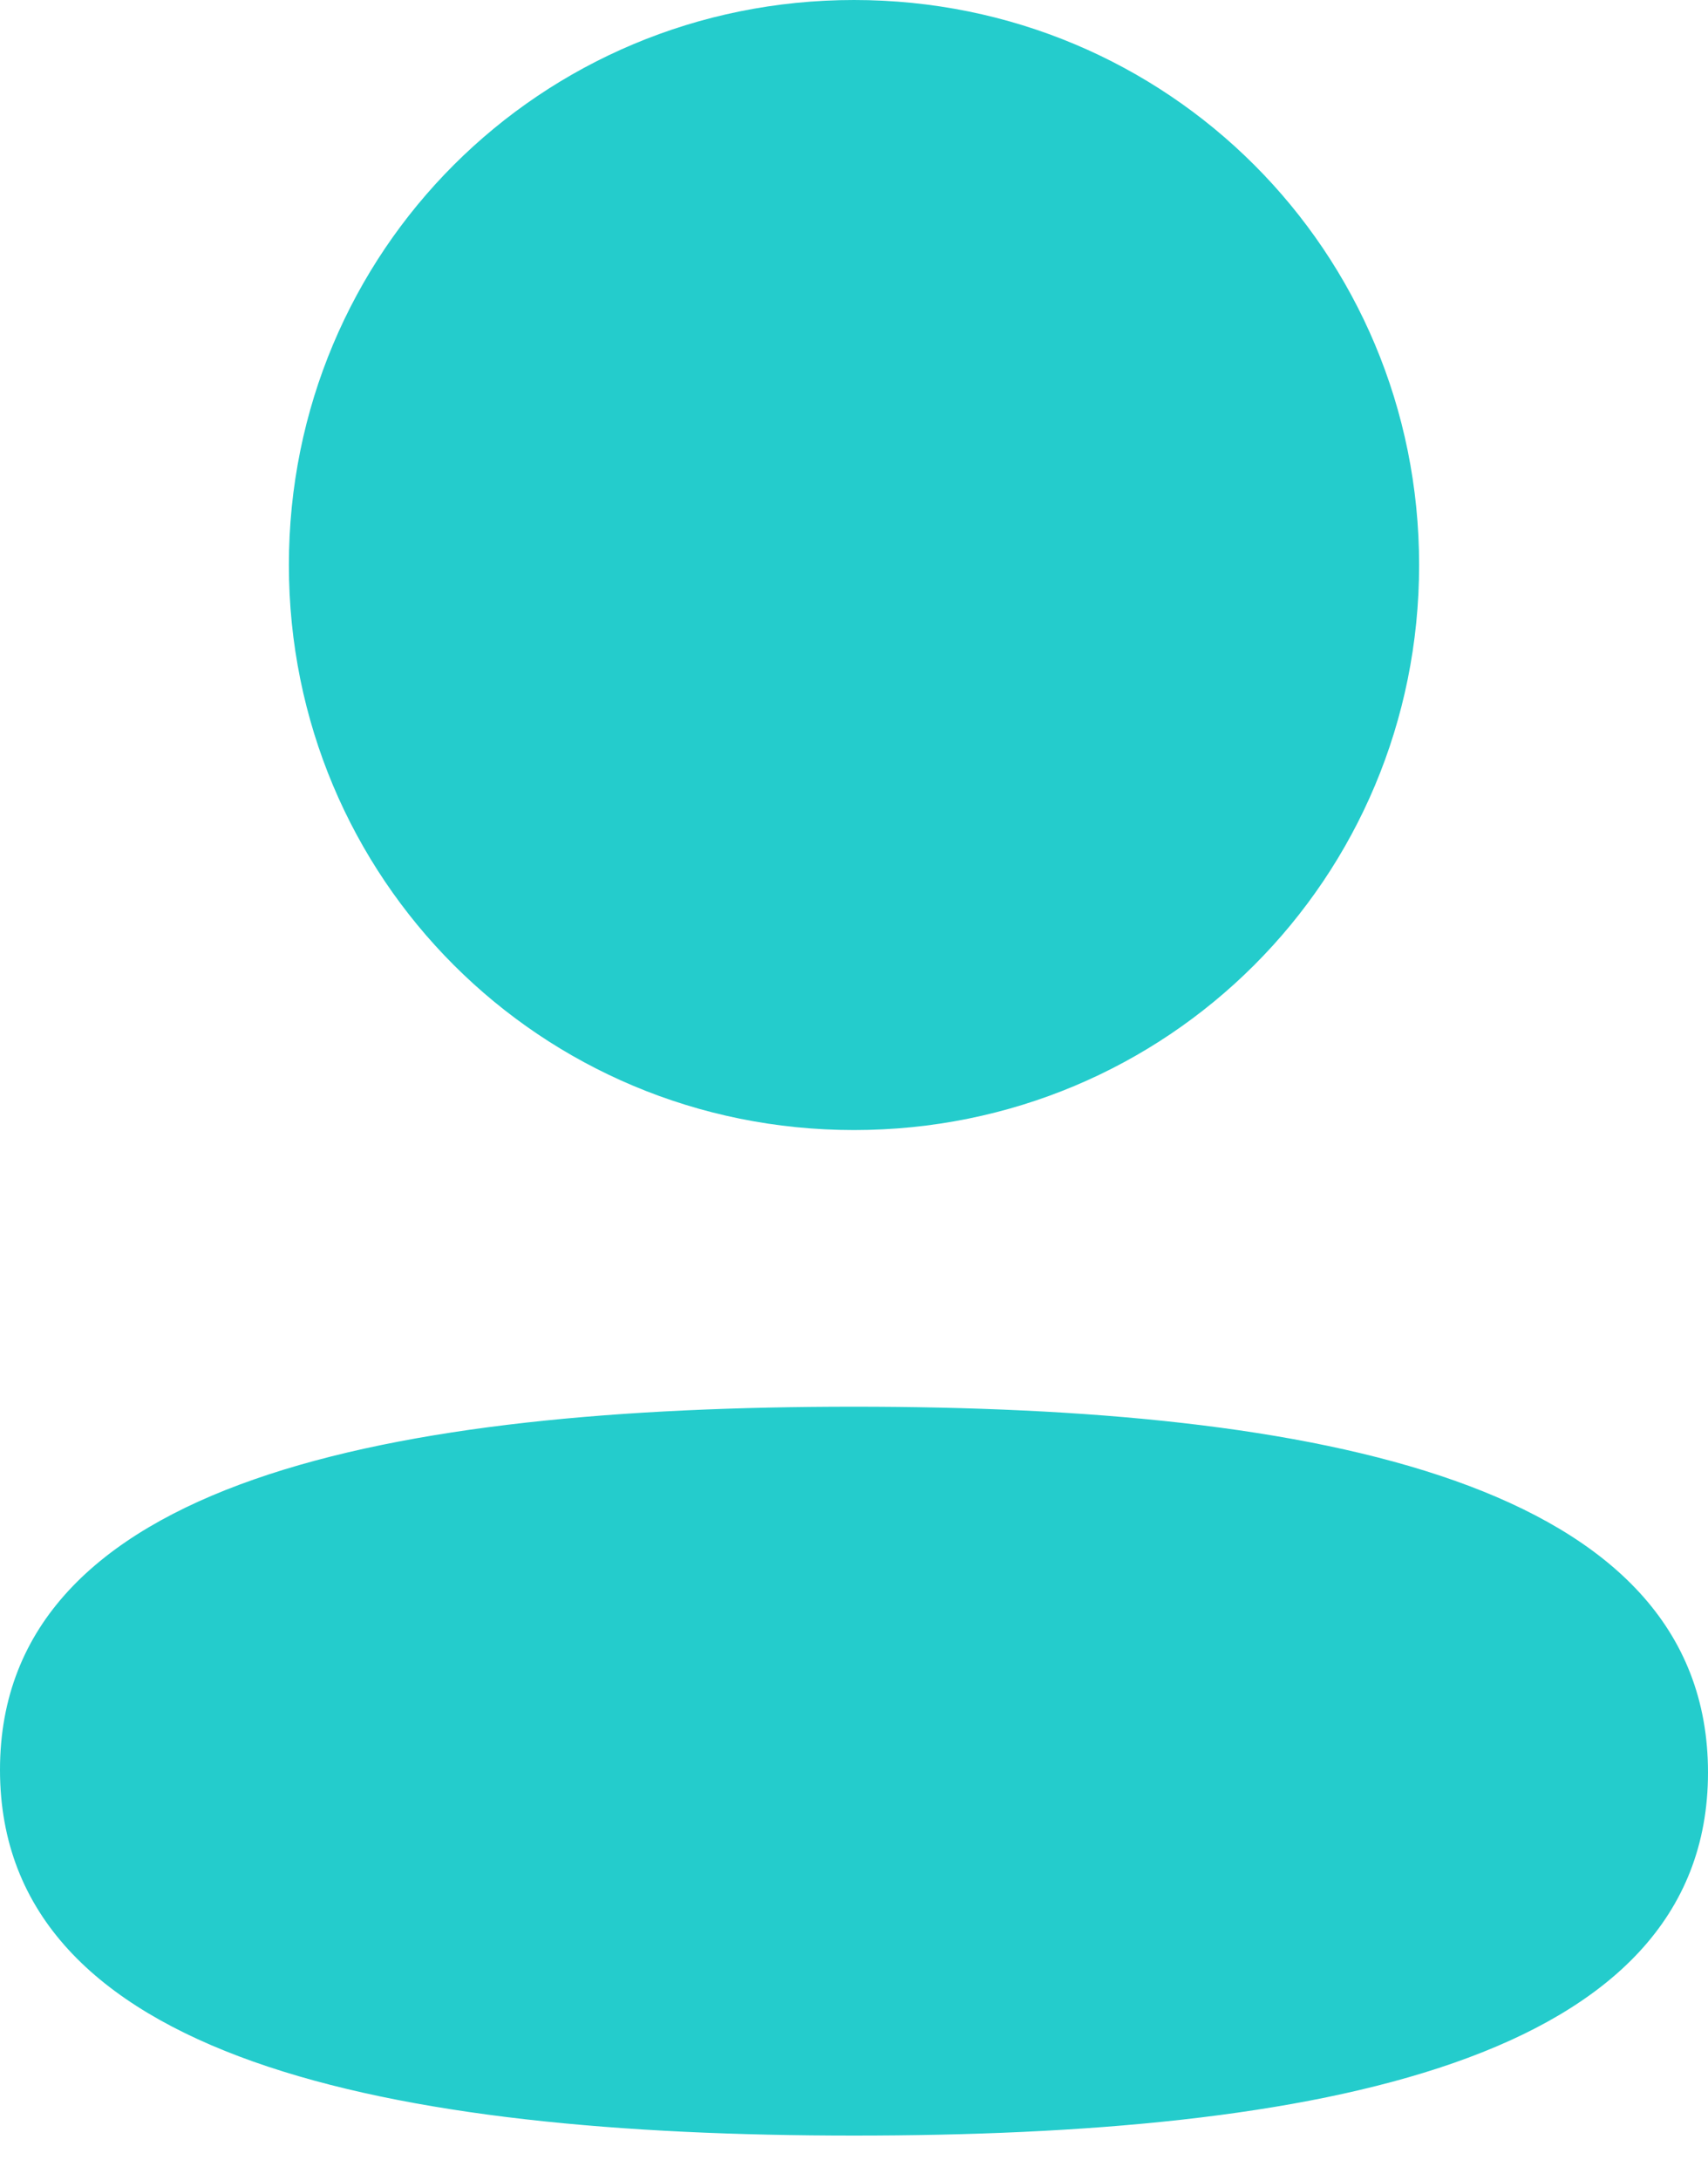 <svg width="29" height="37" viewBox="0 0 29 37" fill="none" xmlns="http://www.w3.org/2000/svg">
<path d="M14.5 23.878C22.364 23.878 29 25.156 29 30.086C29 35.017 22.32 36.25 14.5 36.25C6.638 36.25 0 34.972 0 30.042C0 25.11 6.68 23.878 14.5 23.878ZM14.5 0C19.827 0 24.095 4.267 24.095 9.59C24.095 14.913 19.827 19.182 14.5 19.182C9.175 19.182 4.905 14.913 4.905 9.59C4.905 4.267 9.175 0 14.5 0Z" fill="#24CCCC"/>
</svg>
